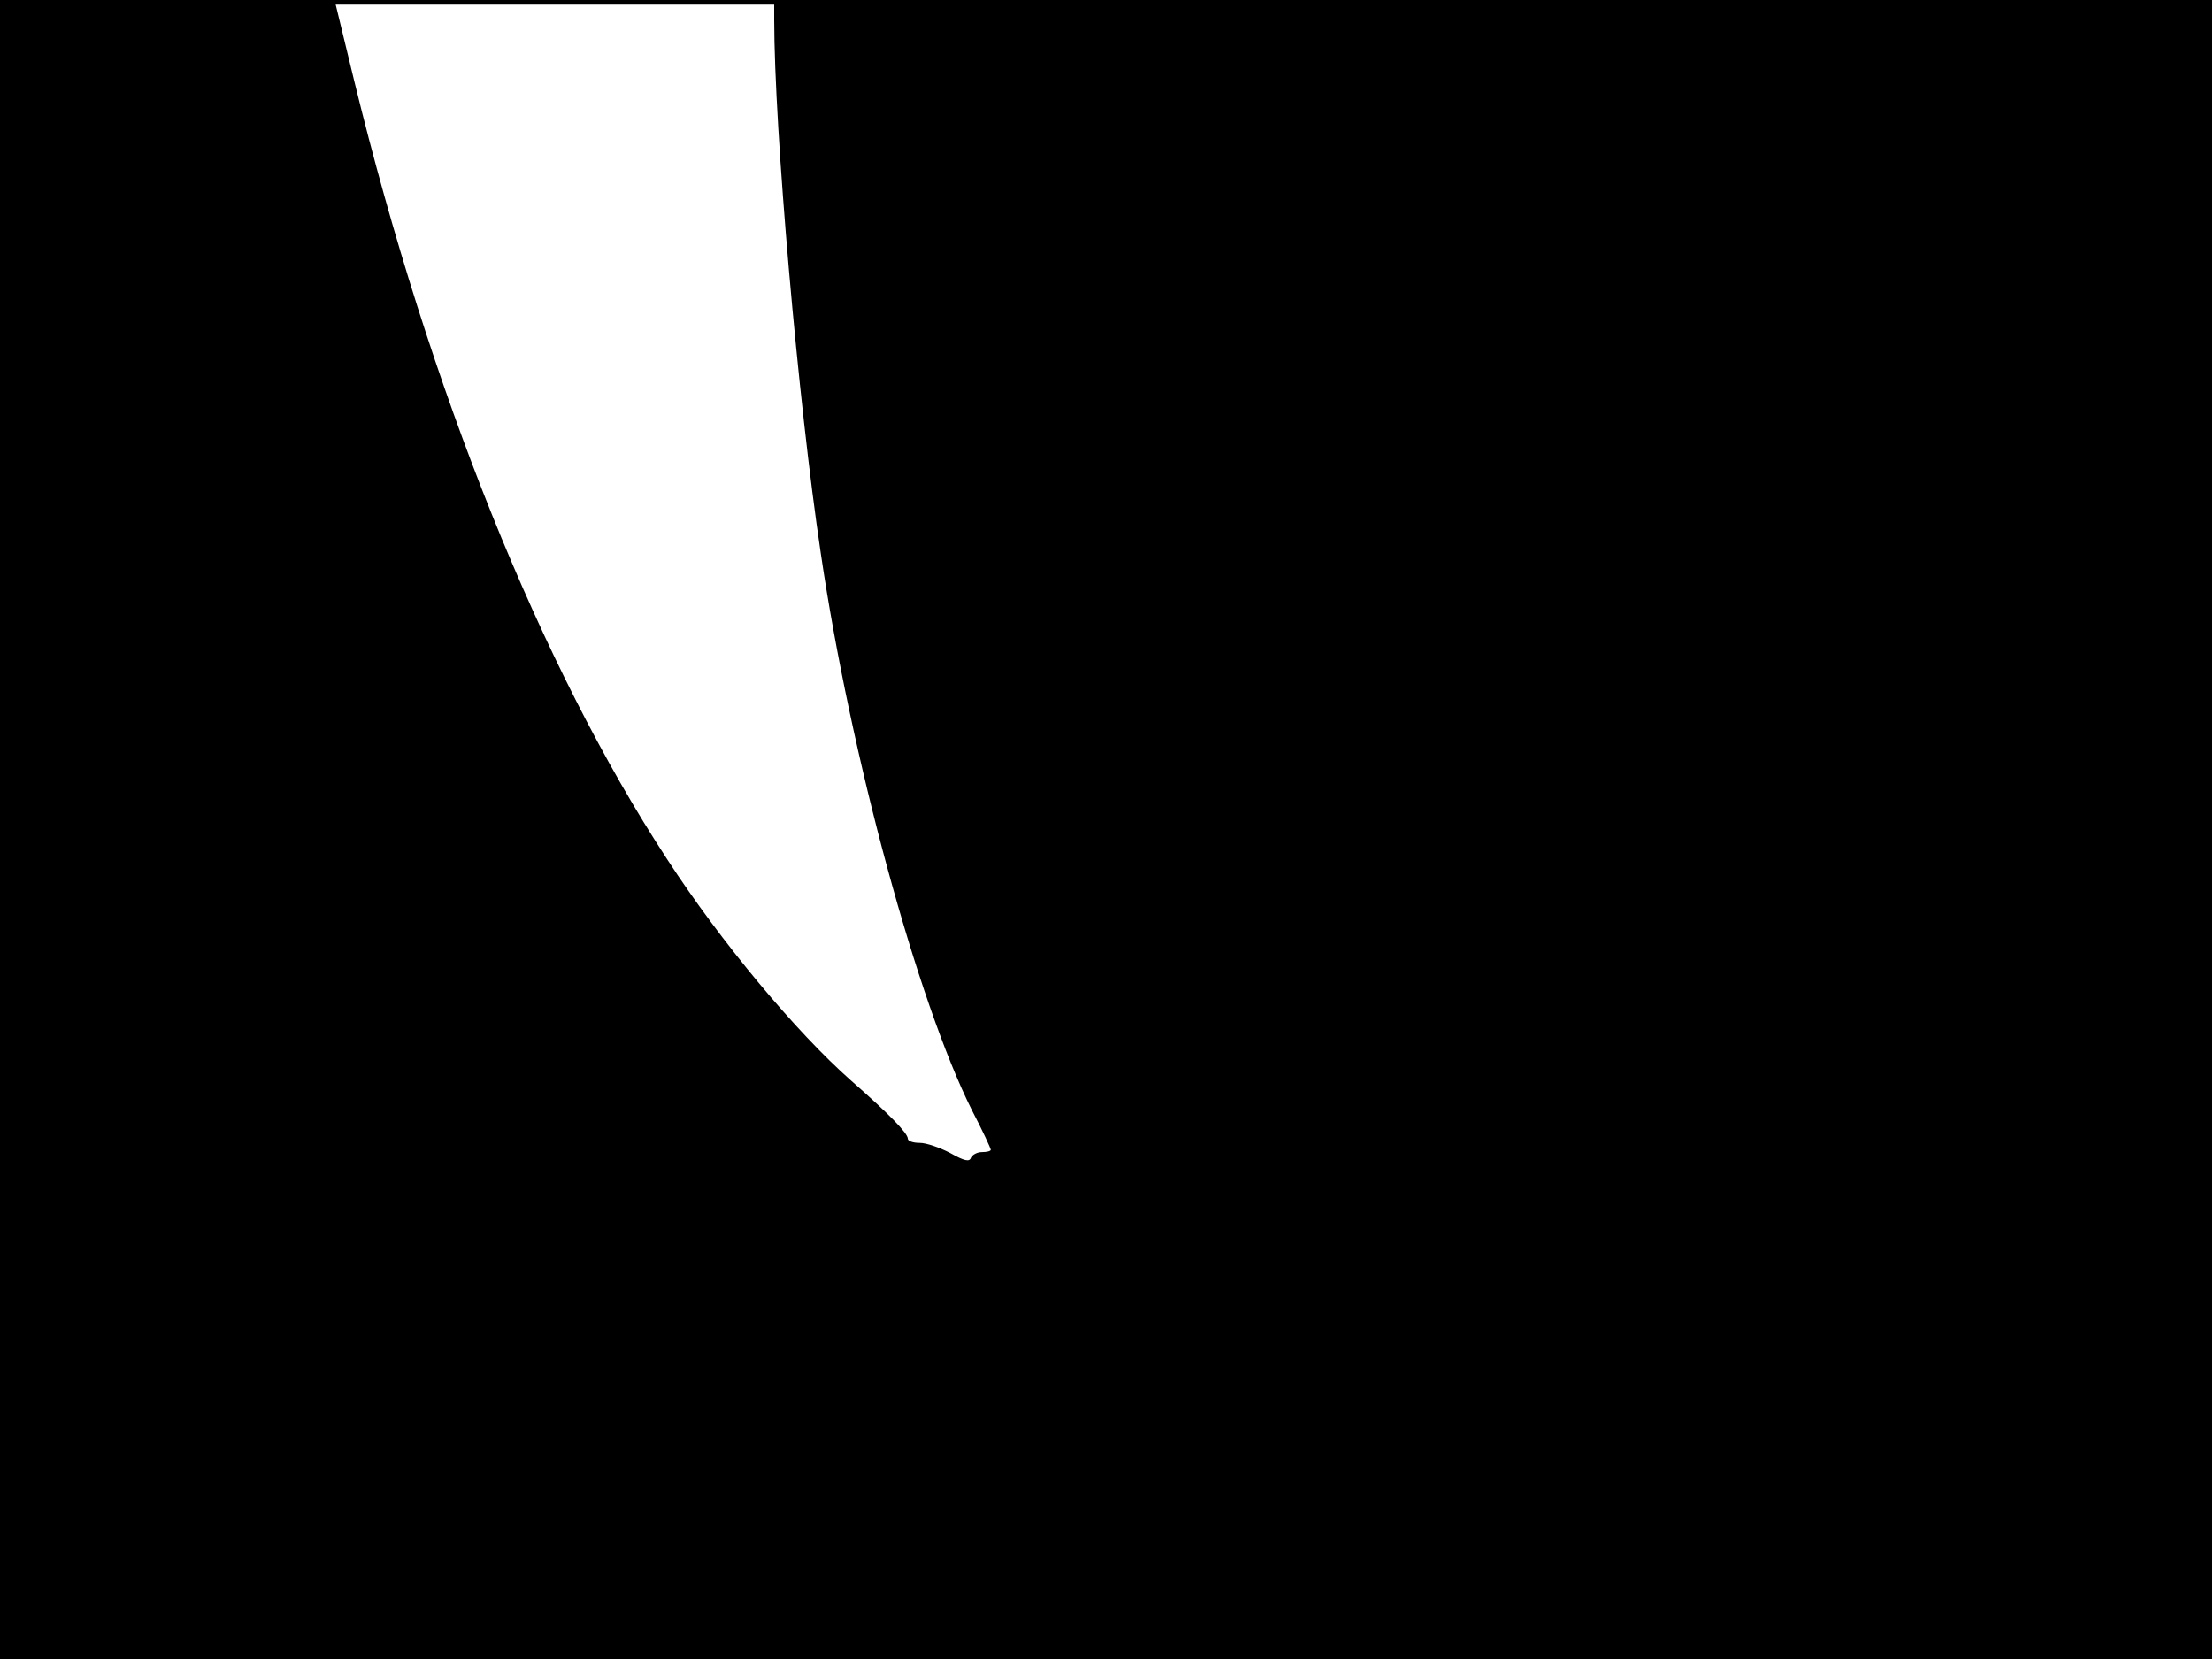 <?xml version="1.0" standalone="no"?>
<!DOCTYPE svg PUBLIC "-//W3C//DTD SVG 20010904//EN"
 "http://www.w3.org/TR/2001/REC-SVG-20010904/DTD/svg10.dtd">
<svg version="1.0" xmlns="http://www.w3.org/2000/svg"
 width="480pt" height="360pt" viewBox="0 0 480 360"
 preserveAspectRatio="xMidYMid meet">
<rect width="1" height="360" fill="#000000"/>
<rect x="479" width="1" height="360" fill="#000000"/>
<rect width="480" height="1" fill="#000000"/>
<rect y="359" width="480" height="1" fill="#000000"/>
<g transform="translate(0,360) scale(0.1,-0.1)"
fill="#000000" stroke="none">
<path d="M0 1800 l0 -1800 2400 0 2400 0 0 1800 0 1800 -1560 0 -1560 0 0 -42
c0 -238 52 -831 101 -1158 65 -442 210 -973 328 -1209 23 -44 41 -83 41 -86 0
-3 -9 -5 -19 -5 -11 0 -21 -6 -24 -12 -3 -10 -15 -7 -45 10 -23 12 -52 22 -66
22 -15 0 -26 4 -26 9 0 12 -40 53 -123 126 -119 105 -282 300 -399 480 -275
420 -515 1017 -679 1688 l-43 177 -363 0 -363 0 0 -1800z"/>
</g>
</svg>
